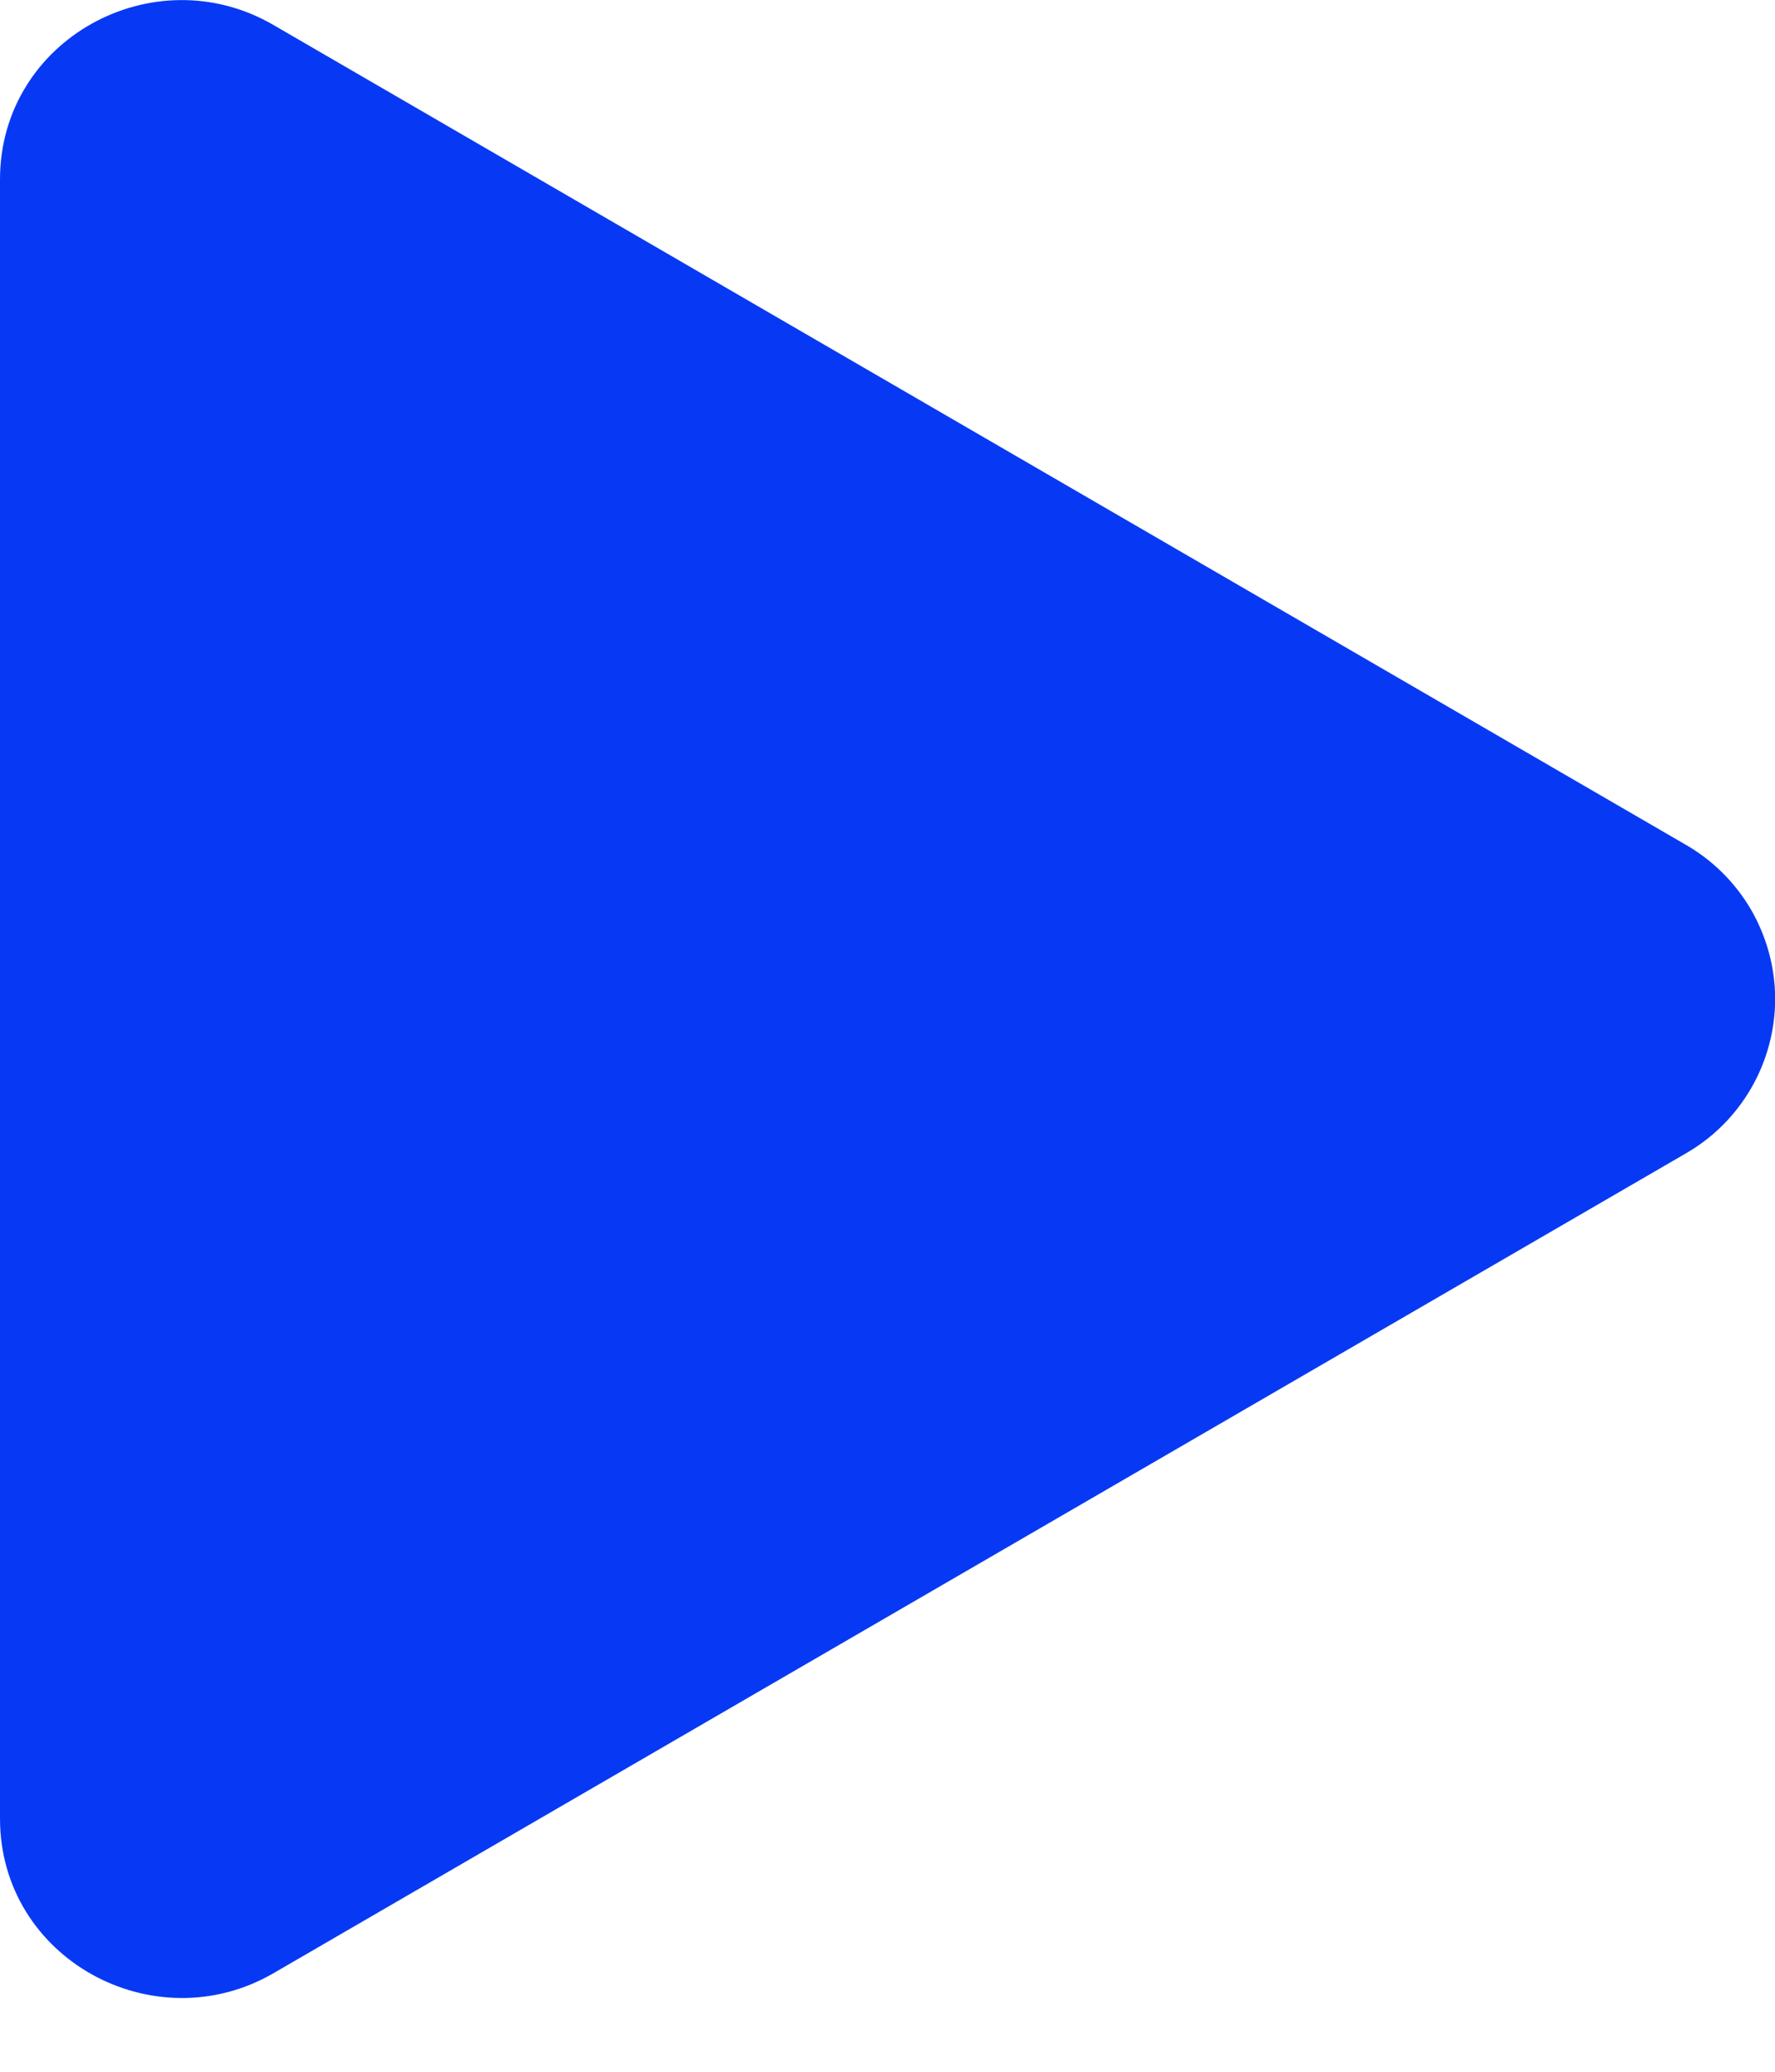 <svg width="12" height="14" viewBox="0 0 12 14" fill="none" xmlns="http://www.w3.org/2000/svg">
<path d="M11.394 7.796L1.849 13.334C1.04 13.803 0 13.235 0 12.289V1.213C0 0.268 1.038 -0.302 1.849 0.169L11.394 5.707C11.578 5.812 11.731 5.964 11.838 6.147C11.944 6.331 12.001 6.539 12.001 6.751C12.001 6.963 11.944 7.172 11.838 7.355C11.731 7.539 11.578 7.691 11.394 7.796V7.796Z" fill="#0739F4"/>
</svg>
